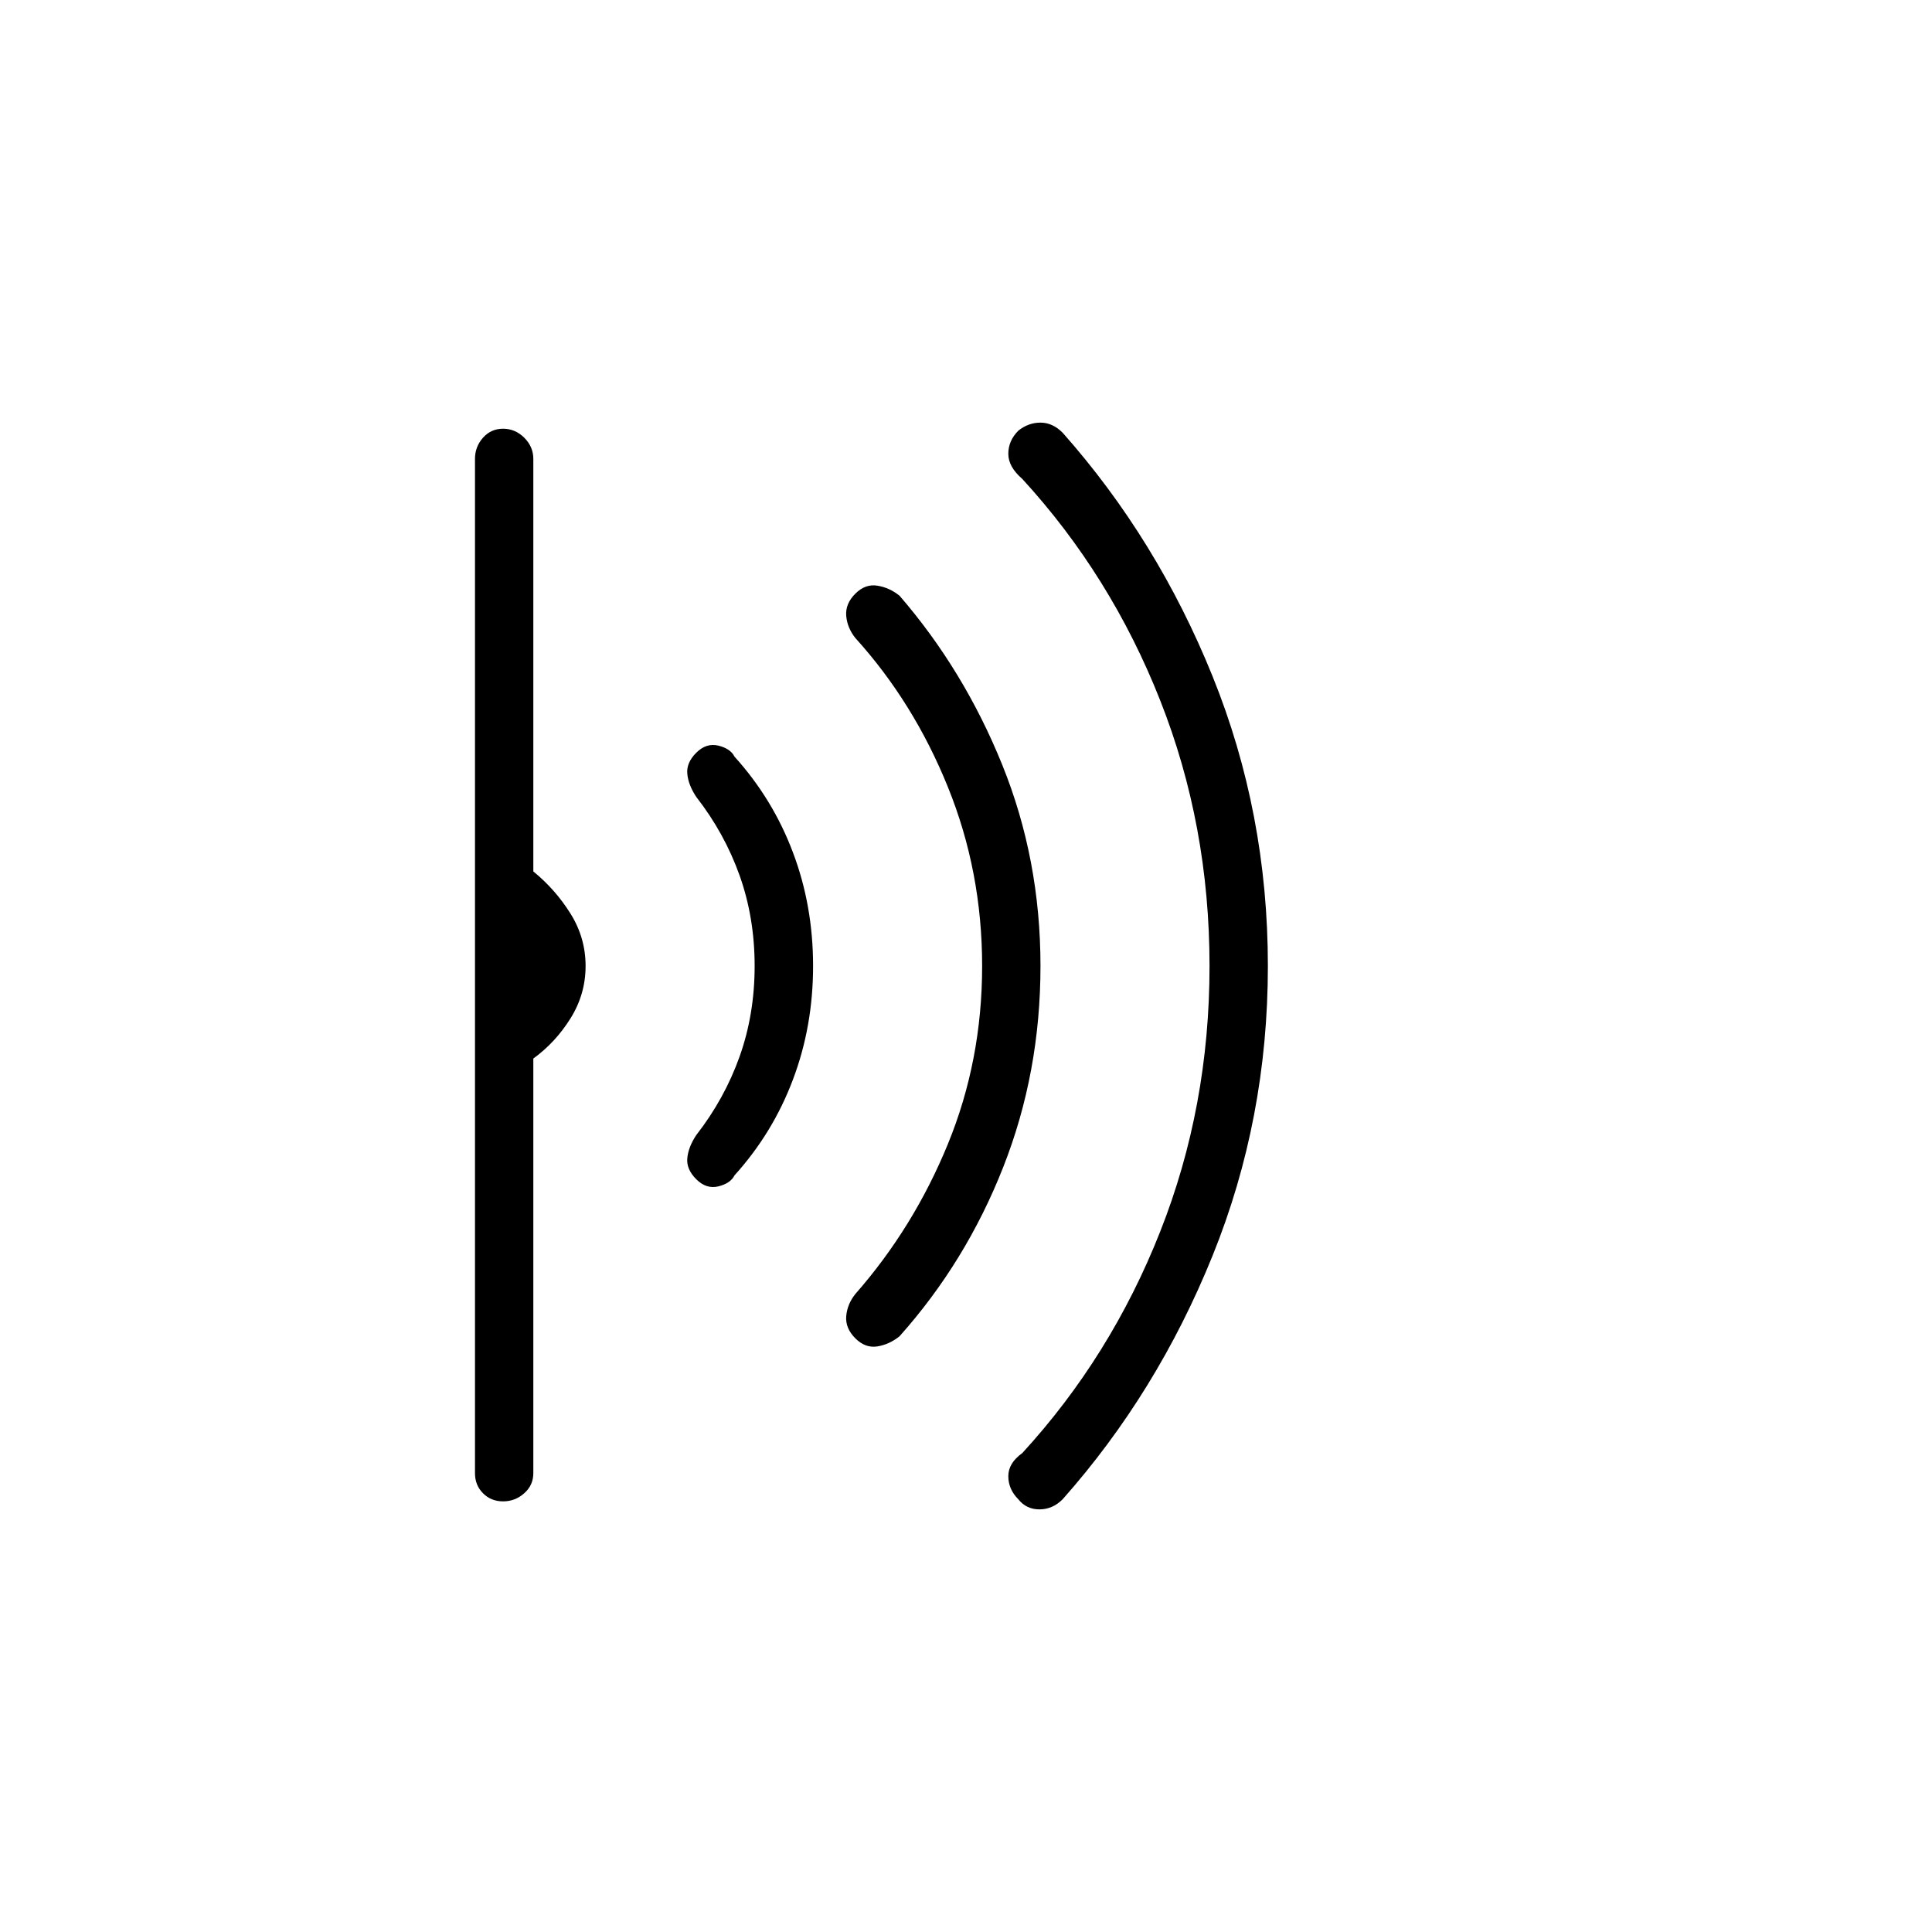 <svg xmlns="http://www.w3.org/2000/svg" height="20" width="20"><path d="M13.125 10q0 1.583-.573 3T11 15.521q-.104.104-.24.104-.135 0-.218-.104-.104-.104-.104-.24 0-.135.145-.239.917-1 1.427-2.292.511-1.292.511-2.75t-.511-2.75q-.51-1.292-1.427-2.292-.145-.125-.145-.26 0-.136.104-.24.104-.083.229-.083t.229.104Q11.979 5.583 12.552 7q.573 1.417.573 3Zm-2.354 0q0 1.104-.386 2.083-.385.979-1.073 1.75-.104.084-.229.105-.125.02-.229-.084-.104-.104-.094-.229.011-.125.094-.229.604-.688.958-1.552.355-.865.355-1.844 0-.979-.355-1.854-.354-.875-.958-1.542-.083-.104-.094-.229-.01-.125.094-.229.104-.104.229-.083.125.02.229.104.667.771 1.063 1.75.396.979.396 2.083Zm-2.354 0q0 .625-.209 1.177-.208.552-.604.99-.042.083-.166.114-.126.031-.23-.073-.104-.104-.093-.218.01-.115.093-.24.292-.375.448-.812.156-.438.156-.938 0-.5-.156-.938-.156-.437-.448-.812-.083-.125-.093-.24-.011-.114.093-.218t.23-.073q.124.031.166.114.396.438.604.99.209.552.209 1.177Zm-2.355 0q0 .292-.156.542-.156.25-.385.416v4.292q0 .125-.094.208-.094.084-.219.084T5 15.458q-.083-.083-.083-.208V4.75q0-.125.083-.219.083-.093.208-.093.125 0 .219.093.094.094.094.219v4.271q.229.187.385.437t.156.542Z"/></svg>